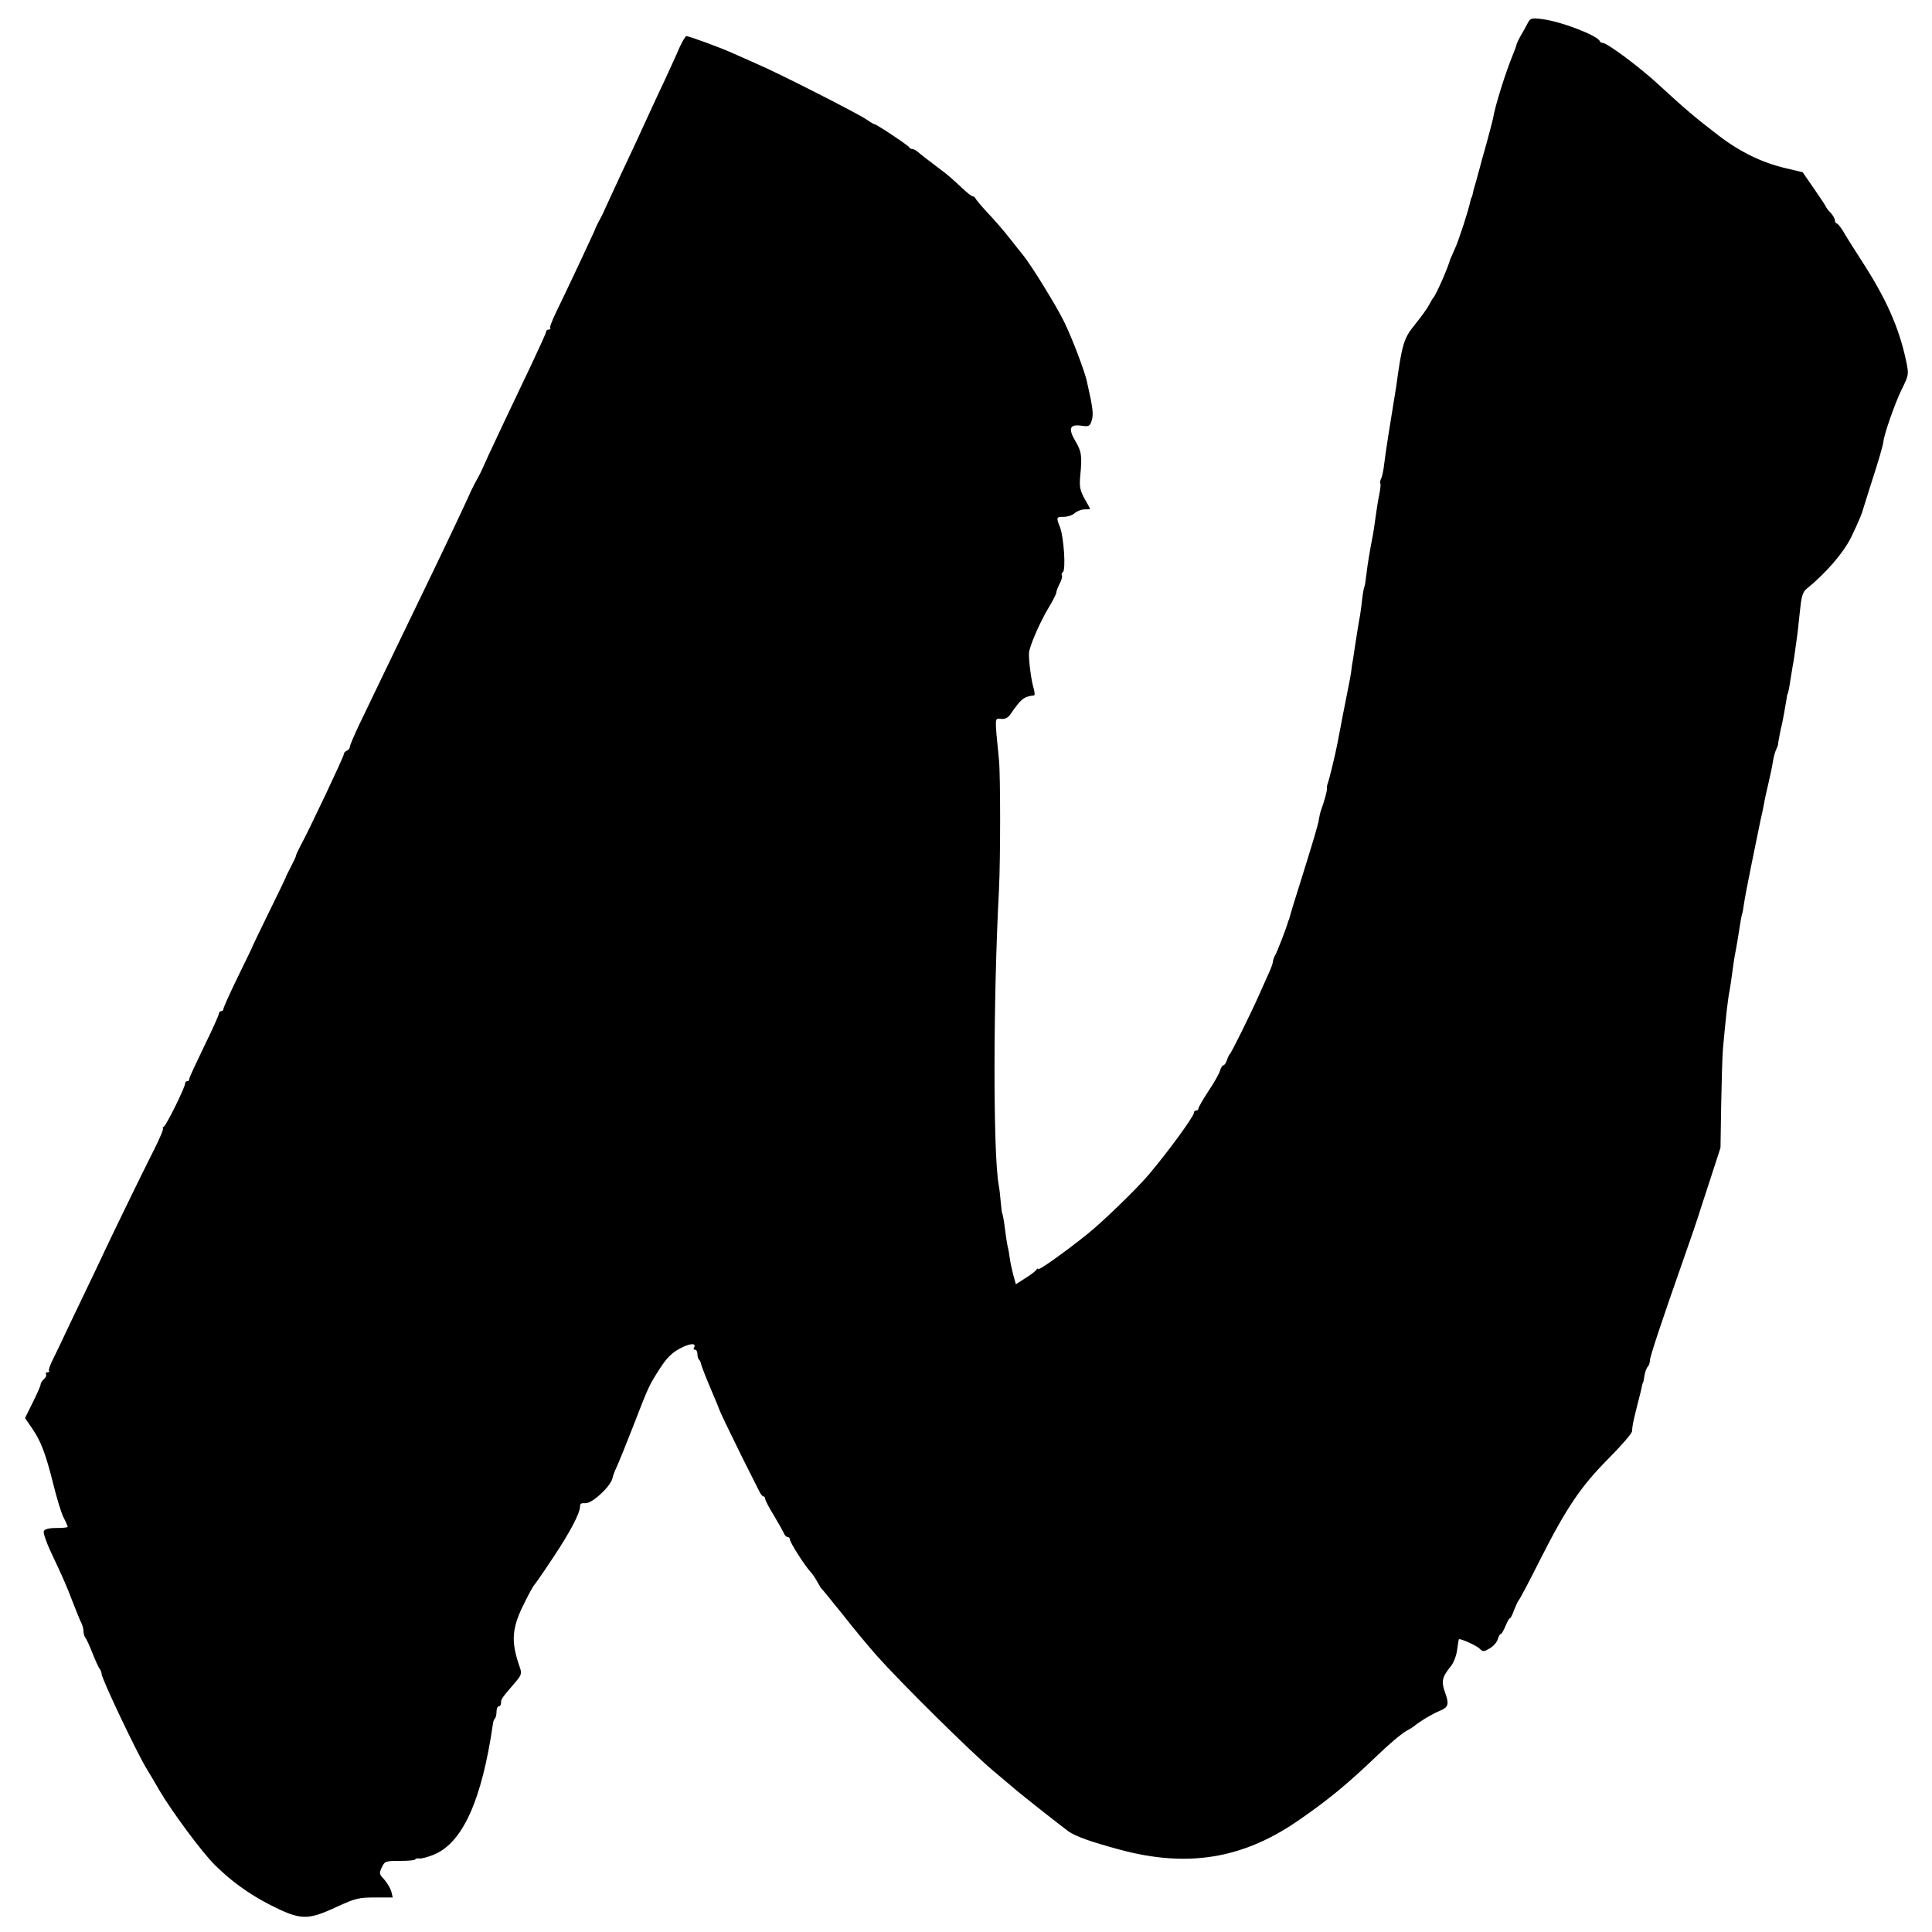 <?xml version="1.0" standalone="no"?>
<!DOCTYPE svg PUBLIC "-//W3C//DTD SVG 20010904//EN"
 "http://www.w3.org/TR/2001/REC-SVG-20010904/DTD/svg10.dtd">
<svg version="1.0" xmlns="http://www.w3.org/2000/svg"
 width="856pt" height="856pt" viewBox="0 0 856 856"
 preserveAspectRatio="xMidYMid meet">
<g transform="translate(0,856) scale(0.1,-0.1)"
fill="#000000" stroke="none">
<path d="M6769 8458 c-7 -13 -20 -38 -31 -56 -10 -17 -18 -35 -19 -40 0 -4 -7
-21 -13 -37 -33 -79 -81 -230 -91 -290 -2 -11 -16 -63 -30 -115 -15 -52 -28
-99 -29 -105 -2 -5 -8 -30 -15 -55 -8 -25 -15 -52 -16 -60 -2 -8 -4 -15 -5
-15 -1 0 -3 -7 -5 -15 -8 -40 -50 -170 -68 -210 -11 -25 -21 -47 -22 -50 -10
-38 -63 -158 -75 -170 -3 -3 -11 -17 -19 -32 -7 -14 -35 -53 -62 -86 -50 -62
-57 -85 -84 -282 -2 -14 -6 -38 -9 -55 -15 -89 -38 -236 -43 -280 -3 -27 -9
-57 -14 -66 -4 -9 -6 -19 -3 -21 2 -3 0 -25 -5 -49 -5 -24 -12 -68 -16 -98 -4
-30 -9 -63 -11 -75 -14 -71 -25 -137 -30 -181 -3 -27 -7 -52 -9 -55 -2 -4 -7
-29 -10 -57 -3 -27 -7 -58 -9 -69 -5 -24 -15 -89 -22 -134 -3 -19 -7 -46 -9
-60 -3 -14 -7 -41 -9 -60 -3 -19 -8 -46 -11 -60 -6 -31 -23 -116 -30 -152 -3
-16 -7 -39 -10 -53 -3 -14 -7 -35 -9 -47 -9 -48 -37 -164 -43 -178 -3 -8 -5
-19 -4 -24 2 -8 -12 -58 -26 -96 -3 -8 -7 -25 -9 -38 -3 -24 -25 -97 -86 -292
-22 -69 -41 -132 -43 -140 -2 -8 -4 -16 -5 -17 -2 -2 -3 -6 -4 -10 -4 -18 -47
-130 -56 -145 -6 -10 -10 -23 -10 -28 0 -6 -8 -30 -19 -53 -10 -23 -29 -64
-41 -92 -35 -79 -124 -260 -131 -265 -3 -3 -9 -15 -13 -27 -4 -13 -11 -23 -16
-23 -4 0 -10 -10 -14 -22 -3 -13 -26 -54 -51 -91 -25 -38 -45 -73 -45 -78 0
-5 -4 -9 -10 -9 -5 0 -10 -4 -10 -10 0 -16 -113 -171 -200 -274 -55 -65 -209
-214 -275 -266 -105 -84 -215 -161 -215 -153 0 5 -4 3 -8 -3 -4 -6 -26 -23
-49 -37 l-42 -27 -12 43 c-6 23 -13 56 -15 72 -2 17 -6 41 -10 55 -3 14 -7 43
-10 65 -5 44 -12 80 -14 80 -1 0 -3 22 -6 49 -2 27 -6 60 -9 75 -25 137 -25
814 1 1306 7 135 7 516 0 580 -19 191 -20 183 9 180 18 -2 31 4 43 22 47 68
59 77 104 82 4 1 2 16 -3 34 -10 33 -21 118 -20 152 0 27 48 138 88 204 18 30
33 60 33 65 0 6 7 24 15 40 8 15 13 32 10 36 -3 5 -1 11 4 15 14 8 5 150 -12
198 -18 45 -17 47 15 47 17 0 40 7 49 16 10 9 30 17 44 17 14 0 25 1 25 2 0 1
-11 22 -25 46 -20 37 -23 53 -19 99 9 88 6 110 -21 155 -33 56 -26 76 25 69
35 -5 39 -3 47 23 7 19 5 48 -4 93 -8 36 -16 73 -18 83 -10 44 -61 179 -98
257 -34 71 -148 256 -186 302 -6 7 -32 40 -58 73 -26 33 -70 84 -98 113 -27
29 -51 58 -53 63 -2 5 -8 9 -12 9 -5 0 -29 19 -54 43 -24 23 -57 52 -73 64
-69 52 -109 83 -120 93 -7 5 -16 10 -22 10 -5 0 -11 3 -13 8 -4 8 -145 102
-154 102 -3 0 -18 9 -34 20 -33 24 -391 206 -480 244 -36 16 -87 39 -115 51
-55 25 -192 75 -204 75 -4 0 -18 -24 -31 -52 -12 -29 -40 -89 -60 -133 -21
-44 -49 -105 -63 -135 -56 -122 -87 -190 -137 -295 -28 -60 -58 -126 -67 -145
-8 -19 -19 -42 -24 -50 -5 -8 -14 -26 -20 -40 -5 -14 -21 -47 -34 -75 -12 -27
-42 -90 -65 -139 -23 -49 -57 -120 -75 -157 -18 -37 -31 -70 -27 -73 3 -3 0
-6 -6 -6 -7 0 -12 -4 -12 -9 0 -5 -29 -69 -64 -143 -101 -212 -156 -328 -193
-408 -18 -41 -37 -82 -42 -90 -4 -8 -13 -24 -19 -35 -6 -11 -24 -49 -40 -85
-36 -78 -122 -259 -222 -465 -90 -187 -200 -414 -251 -521 -21 -45 -39 -87
-39 -93 0 -7 -6 -14 -13 -17 -8 -3 -14 -10 -14 -17 -1 -12 -154 -336 -194
-409 -11 -21 -19 -39 -18 -40 1 -2 -9 -23 -22 -48 -13 -25 -24 -47 -24 -50 -1
-3 -34 -72 -75 -155 -40 -82 -74 -152 -74 -155 -1 -3 -30 -62 -64 -132 -34
-70 -62 -132 -62 -138 0 -5 -4 -10 -10 -10 -5 0 -10 -5 -10 -11 0 -6 -30 -73
-67 -148 -36 -75 -66 -139 -65 -143 1 -5 -2 -8 -8 -8 -5 0 -10 -5 -10 -11 0
-17 -82 -183 -94 -191 -6 -4 -8 -8 -4 -8 4 0 -12 -39 -36 -87 -58 -114 -219
-447 -221 -453 -1 -3 -25 -53 -53 -112 -29 -60 -75 -156 -103 -215 -28 -60
-61 -129 -74 -155 -13 -25 -21 -49 -18 -52 4 -3 1 -6 -6 -6 -7 0 -10 -4 -7 -9
3 -5 -1 -14 -9 -21 -8 -7 -15 -18 -15 -24 0 -6 -16 -42 -35 -80 l-34 -69 31
-45 c39 -57 60 -111 94 -247 15 -61 35 -127 45 -147 11 -21 19 -40 19 -43 0
-3 -23 -5 -50 -5 -34 0 -52 -5 -56 -14 -3 -8 12 -52 34 -98 54 -114 66 -142
97 -223 15 -38 31 -78 36 -87 5 -10 9 -26 9 -36 0 -10 4 -22 8 -28 5 -5 19
-36 32 -69 13 -33 27 -64 32 -69 4 -6 8 -15 8 -22 0 -20 150 -337 197 -416 15
-25 42 -70 59 -100 56 -95 187 -272 244 -329 73 -73 153 -131 249 -180 133
-67 163 -68 292 -8 85 39 100 42 171 42 l78 0 -6 26 c-4 14 -18 38 -31 53 -23
24 -24 28 -11 55 13 27 16 28 81 28 37 0 67 3 67 7 0 3 8 5 17 4 10 -2 39 6
66 17 127 53 212 241 261 579 1 10 5 21 9 24 4 4 7 18 7 31 0 13 5 23 10 23 6
0 10 7 10 15 0 17 2 20 56 83 35 40 37 46 27 75 -41 117 -36 175 24 292 19 39
38 72 42 75 3 3 41 57 83 121 74 111 118 195 118 225 0 12 4 15 25 14 30 -1
113 77 119 112 1 7 9 29 18 48 9 19 42 100 73 180 69 178 70 181 119 257 29
45 52 69 88 88 44 24 76 26 63 4 -4 -5 -1 -9 4 -9 6 0 11 -8 11 -18 0 -10 3
-22 7 -26 4 -3 8 -12 9 -19 2 -10 23 -64 67 -167 6 -14 11 -27 12 -30 7 -20
45 -98 101 -212 37 -73 72 -143 78 -155 6 -13 14 -23 19 -23 4 0 7 -5 7 -10 0
-6 17 -39 38 -73 21 -35 41 -71 45 -80 3 -9 11 -17 17 -17 5 0 10 -5 10 -11 0
-13 64 -113 90 -142 9 -9 23 -30 31 -45 8 -15 17 -29 20 -32 4 -3 44 -53 91
-111 46 -59 115 -142 153 -185 104 -117 419 -429 515 -509 45 -38 95 -80 109
-92 35 -29 192 -153 225 -177 31 -22 100 -47 231 -82 295 -79 538 -40 780 125
132 90 225 166 355 291 57 55 111 100 133 112 12 6 26 15 31 19 25 21 83 56
113 68 41 17 45 29 25 84 -17 49 -13 66 28 117 11 14 23 45 26 70 3 25 7 46 8
47 4 5 77 -27 91 -41 15 -15 19 -15 46 1 17 10 32 28 35 40 4 13 9 23 13 23 4
0 13 16 21 35 8 19 16 35 20 35 3 0 12 17 19 38 8 20 17 39 20 42 4 3 47 84
95 180 117 231 180 324 303 448 57 57 103 111 104 120 1 23 4 40 24 119 10 37
19 75 20 83 2 8 4 15 5 15 1 0 4 14 6 30 3 17 9 34 15 40 5 5 9 17 9 26 0 17
49 165 154 464 31 88 58 167 60 175 2 8 26 80 52 160 l47 145 3 190 c2 105 5
217 8 250 13 142 21 216 30 260 2 11 7 45 11 75 4 30 9 64 11 75 4 18 18 99
28 165 3 14 5 25 6 25 1 0 3 15 6 34 2 18 18 102 35 185 17 83 33 160 35 171
2 11 7 34 11 50 3 17 8 37 9 45 1 8 5 26 8 40 3 14 8 35 11 48 3 12 7 32 10
45 3 12 8 38 11 57 3 19 10 42 14 50 4 8 8 18 8 23 0 6 12 70 17 87 3 11 18
96 21 115 1 11 3 20 4 20 2 0 7 23 14 70 4 23 8 50 10 61 4 18 8 49 21 144 1
8 5 50 10 94 6 60 12 82 27 95 89 72 166 162 200 231 35 73 48 105 53 125 2 6
17 53 33 105 35 107 56 180 57 195 3 31 51 169 80 228 33 67 33 67 20 130 -32
149 -89 276 -200 447 -34 52 -70 110 -80 128 -11 17 -23 32 -27 32 -4 0 -8 6
-8 13 0 7 -8 22 -18 33 -11 11 -21 24 -23 30 -2 5 -26 41 -53 80 l-49 71 -76
18 c-103 24 -202 72 -297 145 -103 79 -148 117 -264 224 -83 77 -229 186 -249
186 -5 0 -11 3 -13 8 -12 26 -177 89 -260 98 -41 5 -48 3 -59 -18z"/>
</g>
</svg>
